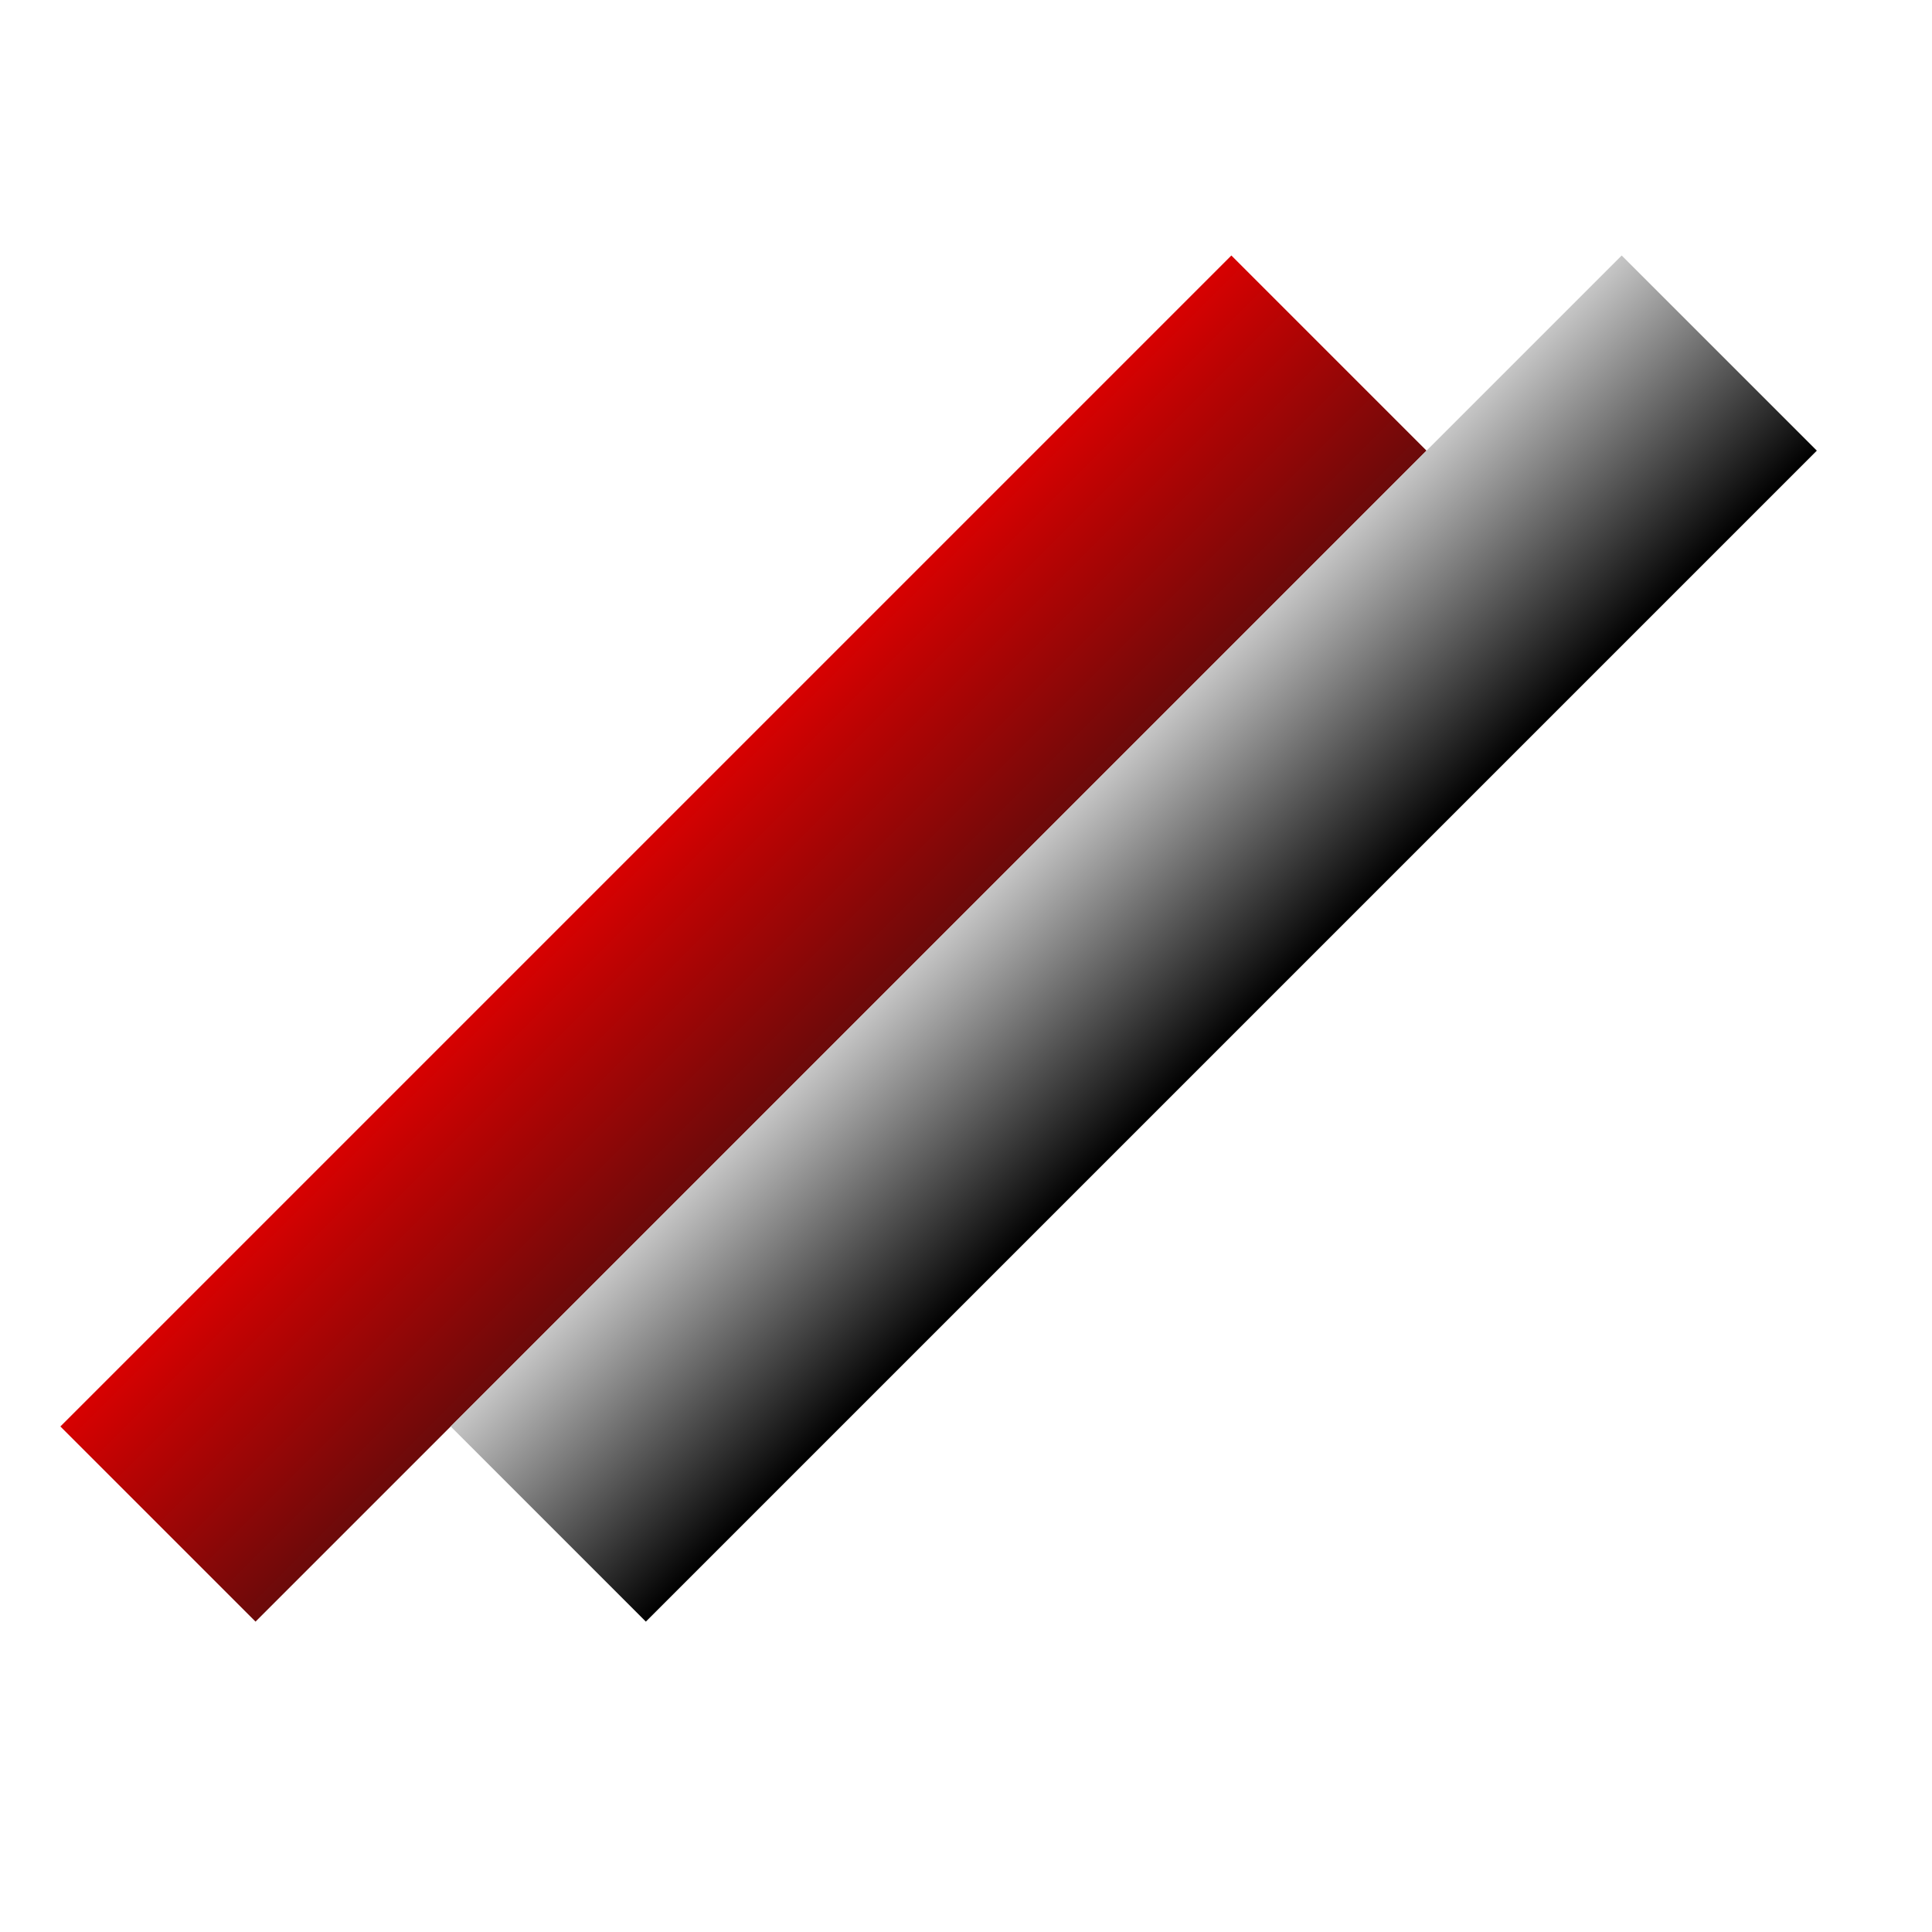 <svg width="32" height="32" viewBox="0 0 32 32" fill="none" xmlns="http://www.w3.org/2000/svg">
<rect x="1" y="23.627" width="27.429" height="4.571" transform="rotate(-45 1 23.627)" fill="url(#paint0_linear_48_173)"/>
<rect x="7.465" y="23.627" width="27.429" height="4.571" transform="rotate(-45 7.465 23.627)" fill="url(#paint1_linear_48_173)"/>
<defs>
<linearGradient id="paint0_linear_48_173" x1="14.714" y1="23.627" x2="14.714" y2="28.199" gradientUnits="userSpaceOnUse">
<stop stop-color="#D70101"/>
<stop offset="1" stop-color="#6B0A0A"/>
</linearGradient>
<linearGradient id="paint1_linear_48_173" x1="21.179" y1="23.627" x2="21.179" y2="28.199" gradientUnits="userSpaceOnUse">
<stop offset="0" stop-color="#C6C6C6"/>
<stop offset="1"/>
</linearGradient>
</defs>
</svg>
